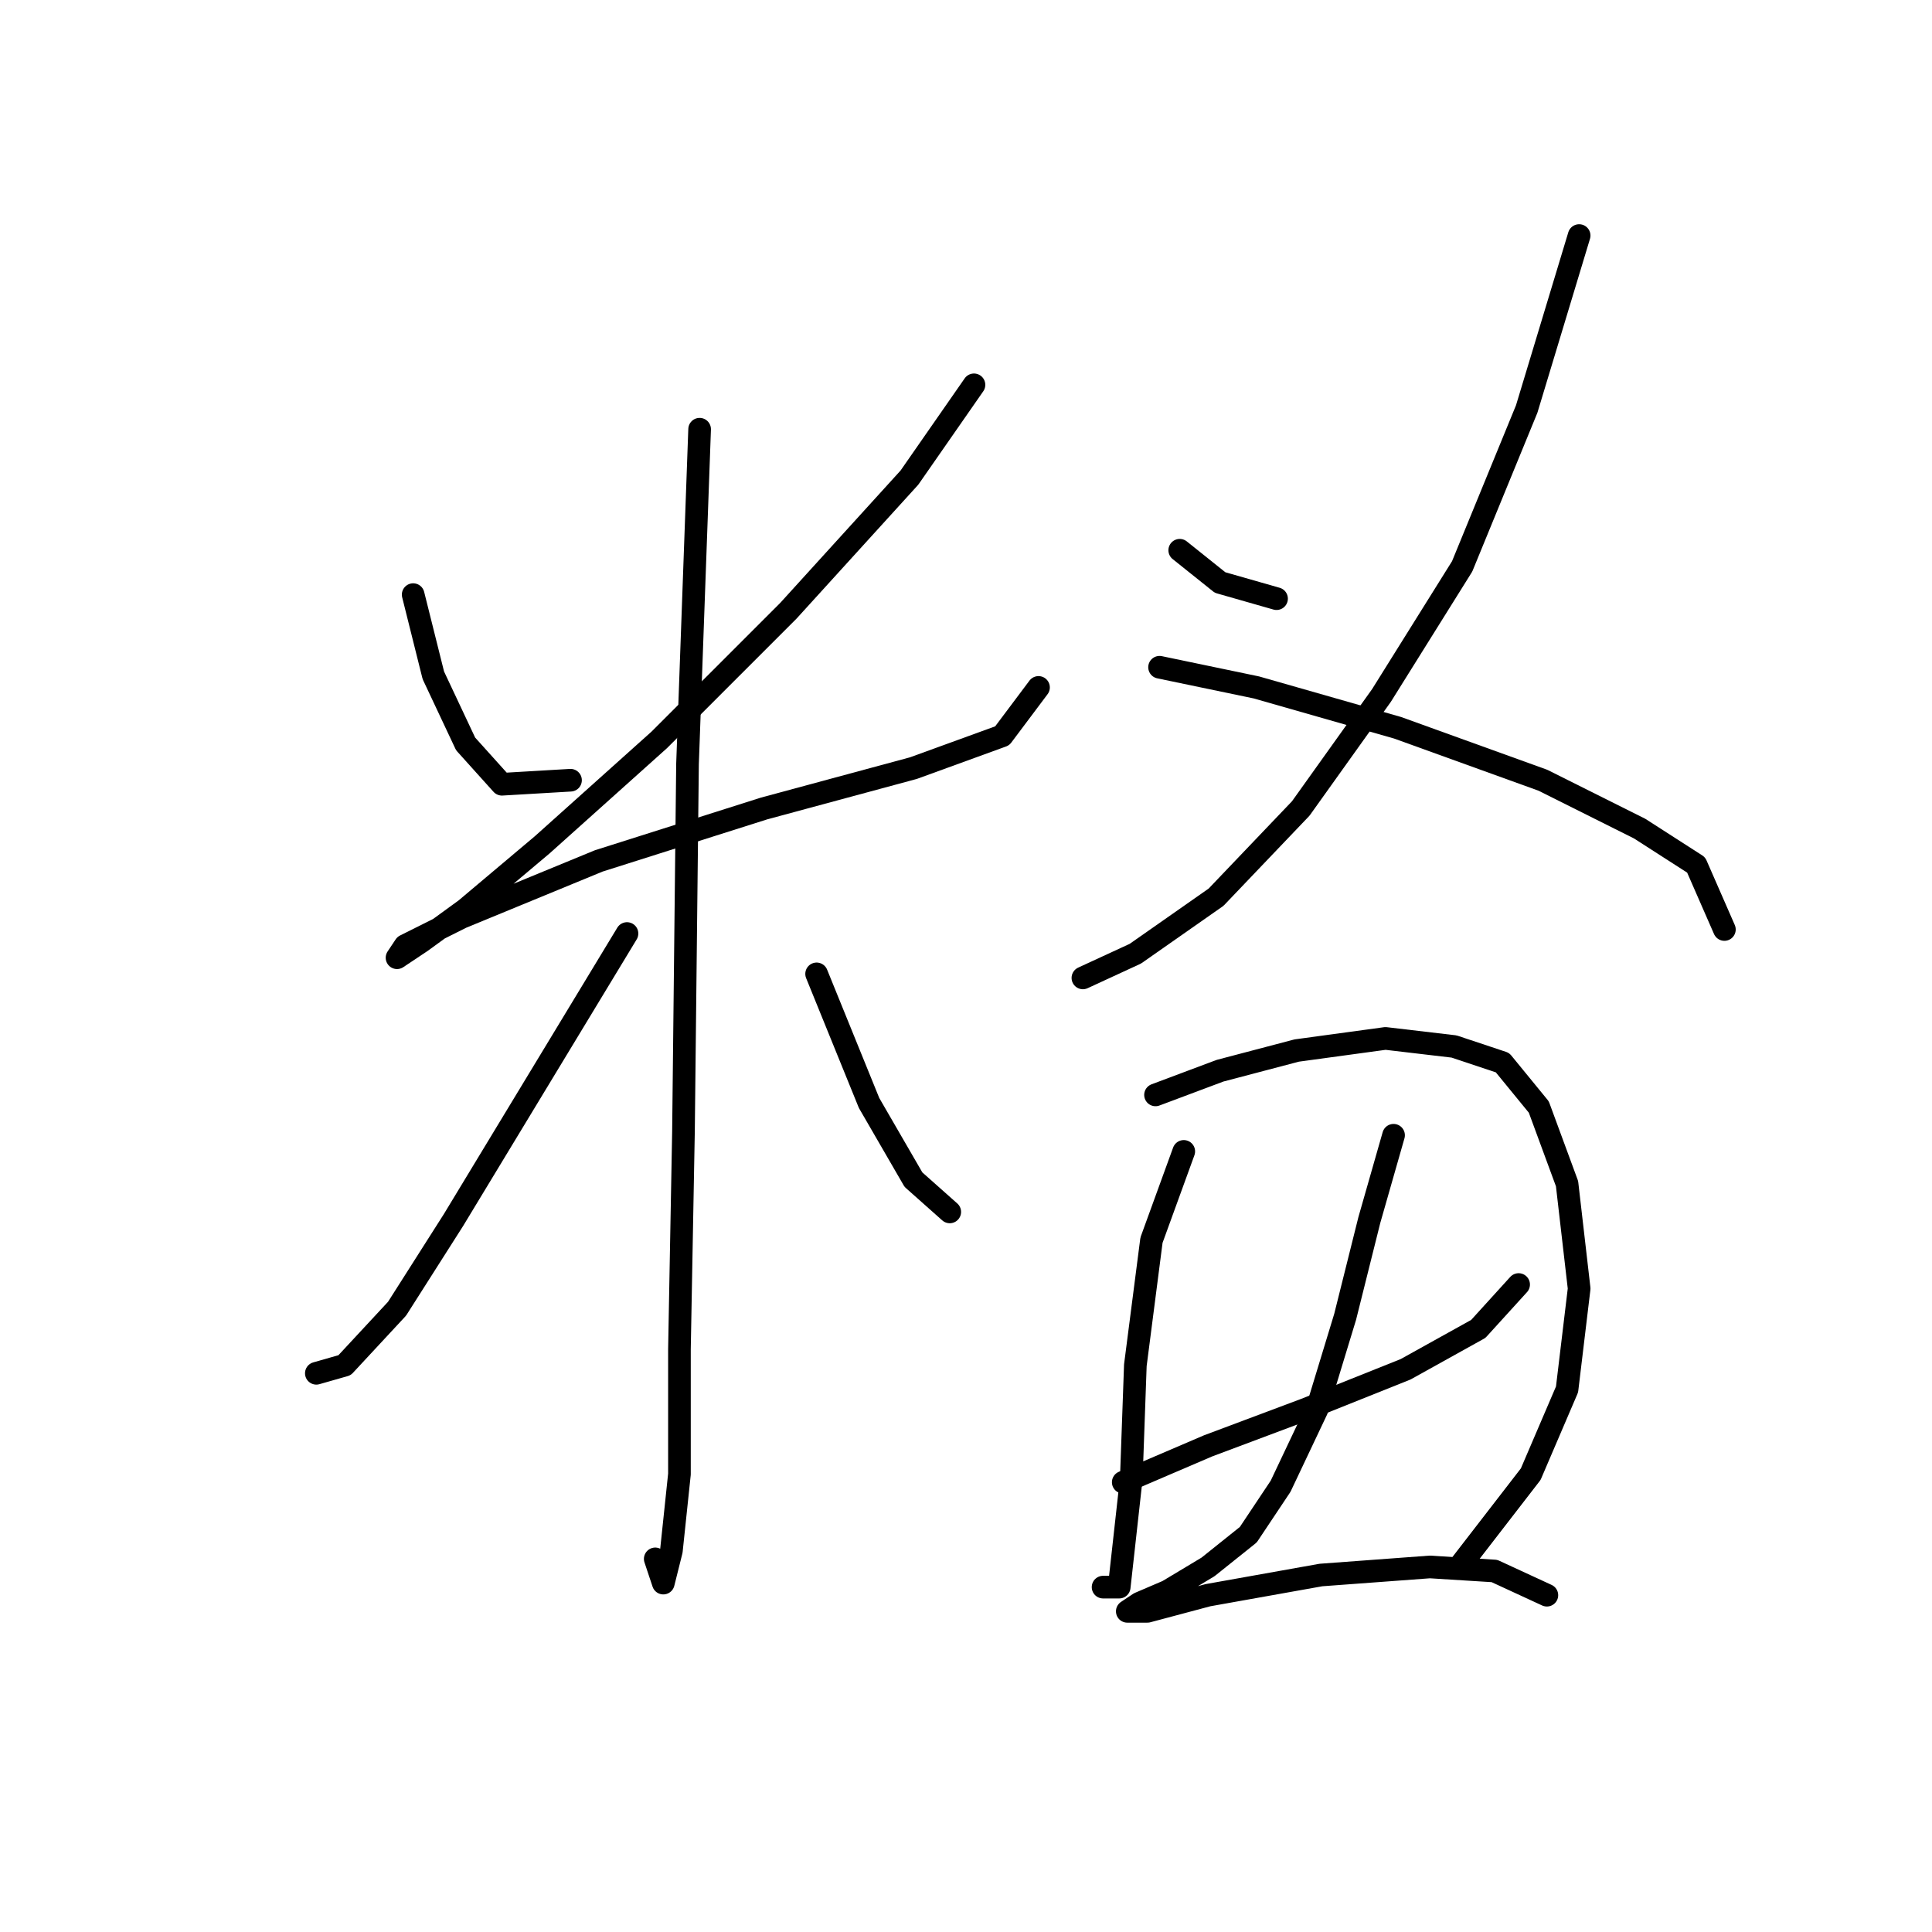 <?xml version="1.0" standalone="no"?>
    <svg width="256" height="256" xmlns="http://www.w3.org/2000/svg" version="1.1">
    <polyline stroke="black" stroke-width="3" stroke-linecap="round" fill="transparent" stroke-linejoin="round" points="54.747 78.791 57.42 89.483 61.696 98.571 66.508 103.917 75.596 103.383 75.596 103.383 " />
        <polyline stroke="black" stroke-width="3" stroke-linecap="round" fill="transparent" stroke-linejoin="round" points="129.056 50.992 120.502 63.288 104.464 80.93 87.357 98.037 71.854 111.936 61.696 120.49 55.816 124.767 52.608 126.905 53.677 125.301 61.162 121.559 79.338 114.075 101.257 107.125 121.037 101.779 132.798 97.502 137.609 91.087 137.609 91.087 " />
        <polyline stroke="black" stroke-width="3" stroke-linecap="round" fill="transparent" stroke-linejoin="round" points="92.703 56.873 91.099 101.244 90.565 149.893 90.03 178.761 90.03 195.333 88.961 205.491 87.892 209.768 86.822 206.56 86.822 206.56 " />
        <polyline stroke="black" stroke-width="3" stroke-linecap="round" fill="transparent" stroke-linejoin="round" points="83.08 123.697 60.093 161.654 52.608 173.415 45.658 180.899 41.916 181.968 41.916 181.968 " />
        <polyline stroke="black" stroke-width="3" stroke-linecap="round" fill="transparent" stroke-linejoin="round" points="108.206 129.043 115.156 146.15 121.037 156.308 125.848 160.585 125.848 160.585 " />
        <polyline stroke="black" stroke-width="3" stroke-linecap="round" fill="transparent" stroke-linejoin="round" points="156.32 72.911 161.666 77.187 169.15 79.326 169.15 79.326 " />
        <polyline stroke="black" stroke-width="3" stroke-linecap="round" fill="transparent" stroke-linejoin="round" points="209.245 31.212 202.295 54.2 193.742 75.049 183.05 92.156 172.358 107.125 161.131 118.886 150.44 126.37 143.49 129.578 143.49 129.578 " />
        <polyline stroke="black" stroke-width="3" stroke-linecap="round" fill="transparent" stroke-linejoin="round" points="153.647 88.414 166.477 91.087 185.188 96.433 204.434 103.383 217.264 109.798 224.749 114.609 228.491 123.163 228.491 123.163 " />
        <polyline stroke="black" stroke-width="3" stroke-linecap="round" fill="transparent" stroke-linejoin="round" points="156.855 152.566 152.578 164.327 150.44 180.899 149.905 195.868 148.836 205.491 148.301 210.302 146.163 210.302 146.163 210.302 " />
        <polyline stroke="black" stroke-width="3" stroke-linecap="round" fill="transparent" stroke-linejoin="round" points="153.112 145.081 161.666 141.874 171.823 139.201 183.585 137.597 192.673 138.666 199.088 140.804 203.899 146.685 207.641 156.842 209.245 170.742 207.641 184.107 202.83 195.333 193.742 207.095 193.742 207.095 " />
        <polyline stroke="black" stroke-width="3" stroke-linecap="round" fill="transparent" stroke-linejoin="round" points="148.836 196.403 160.062 191.591 172.893 186.78 186.258 181.434 195.88 176.088 201.226 170.207 201.226 170.207 " />
        <polyline stroke="black" stroke-width="3" stroke-linecap="round" fill="transparent" stroke-linejoin="round" points="184.654 150.427 181.446 161.654 178.239 174.484 174.496 186.78 169.685 196.937 165.408 203.352 160.062 207.629 154.716 210.837 150.974 212.441 149.37 213.51 152.043 213.51 160.062 211.371 175.031 208.698 189.465 207.629 198.019 208.164 204.969 211.371 204.969 211.371 " />
        </svg>